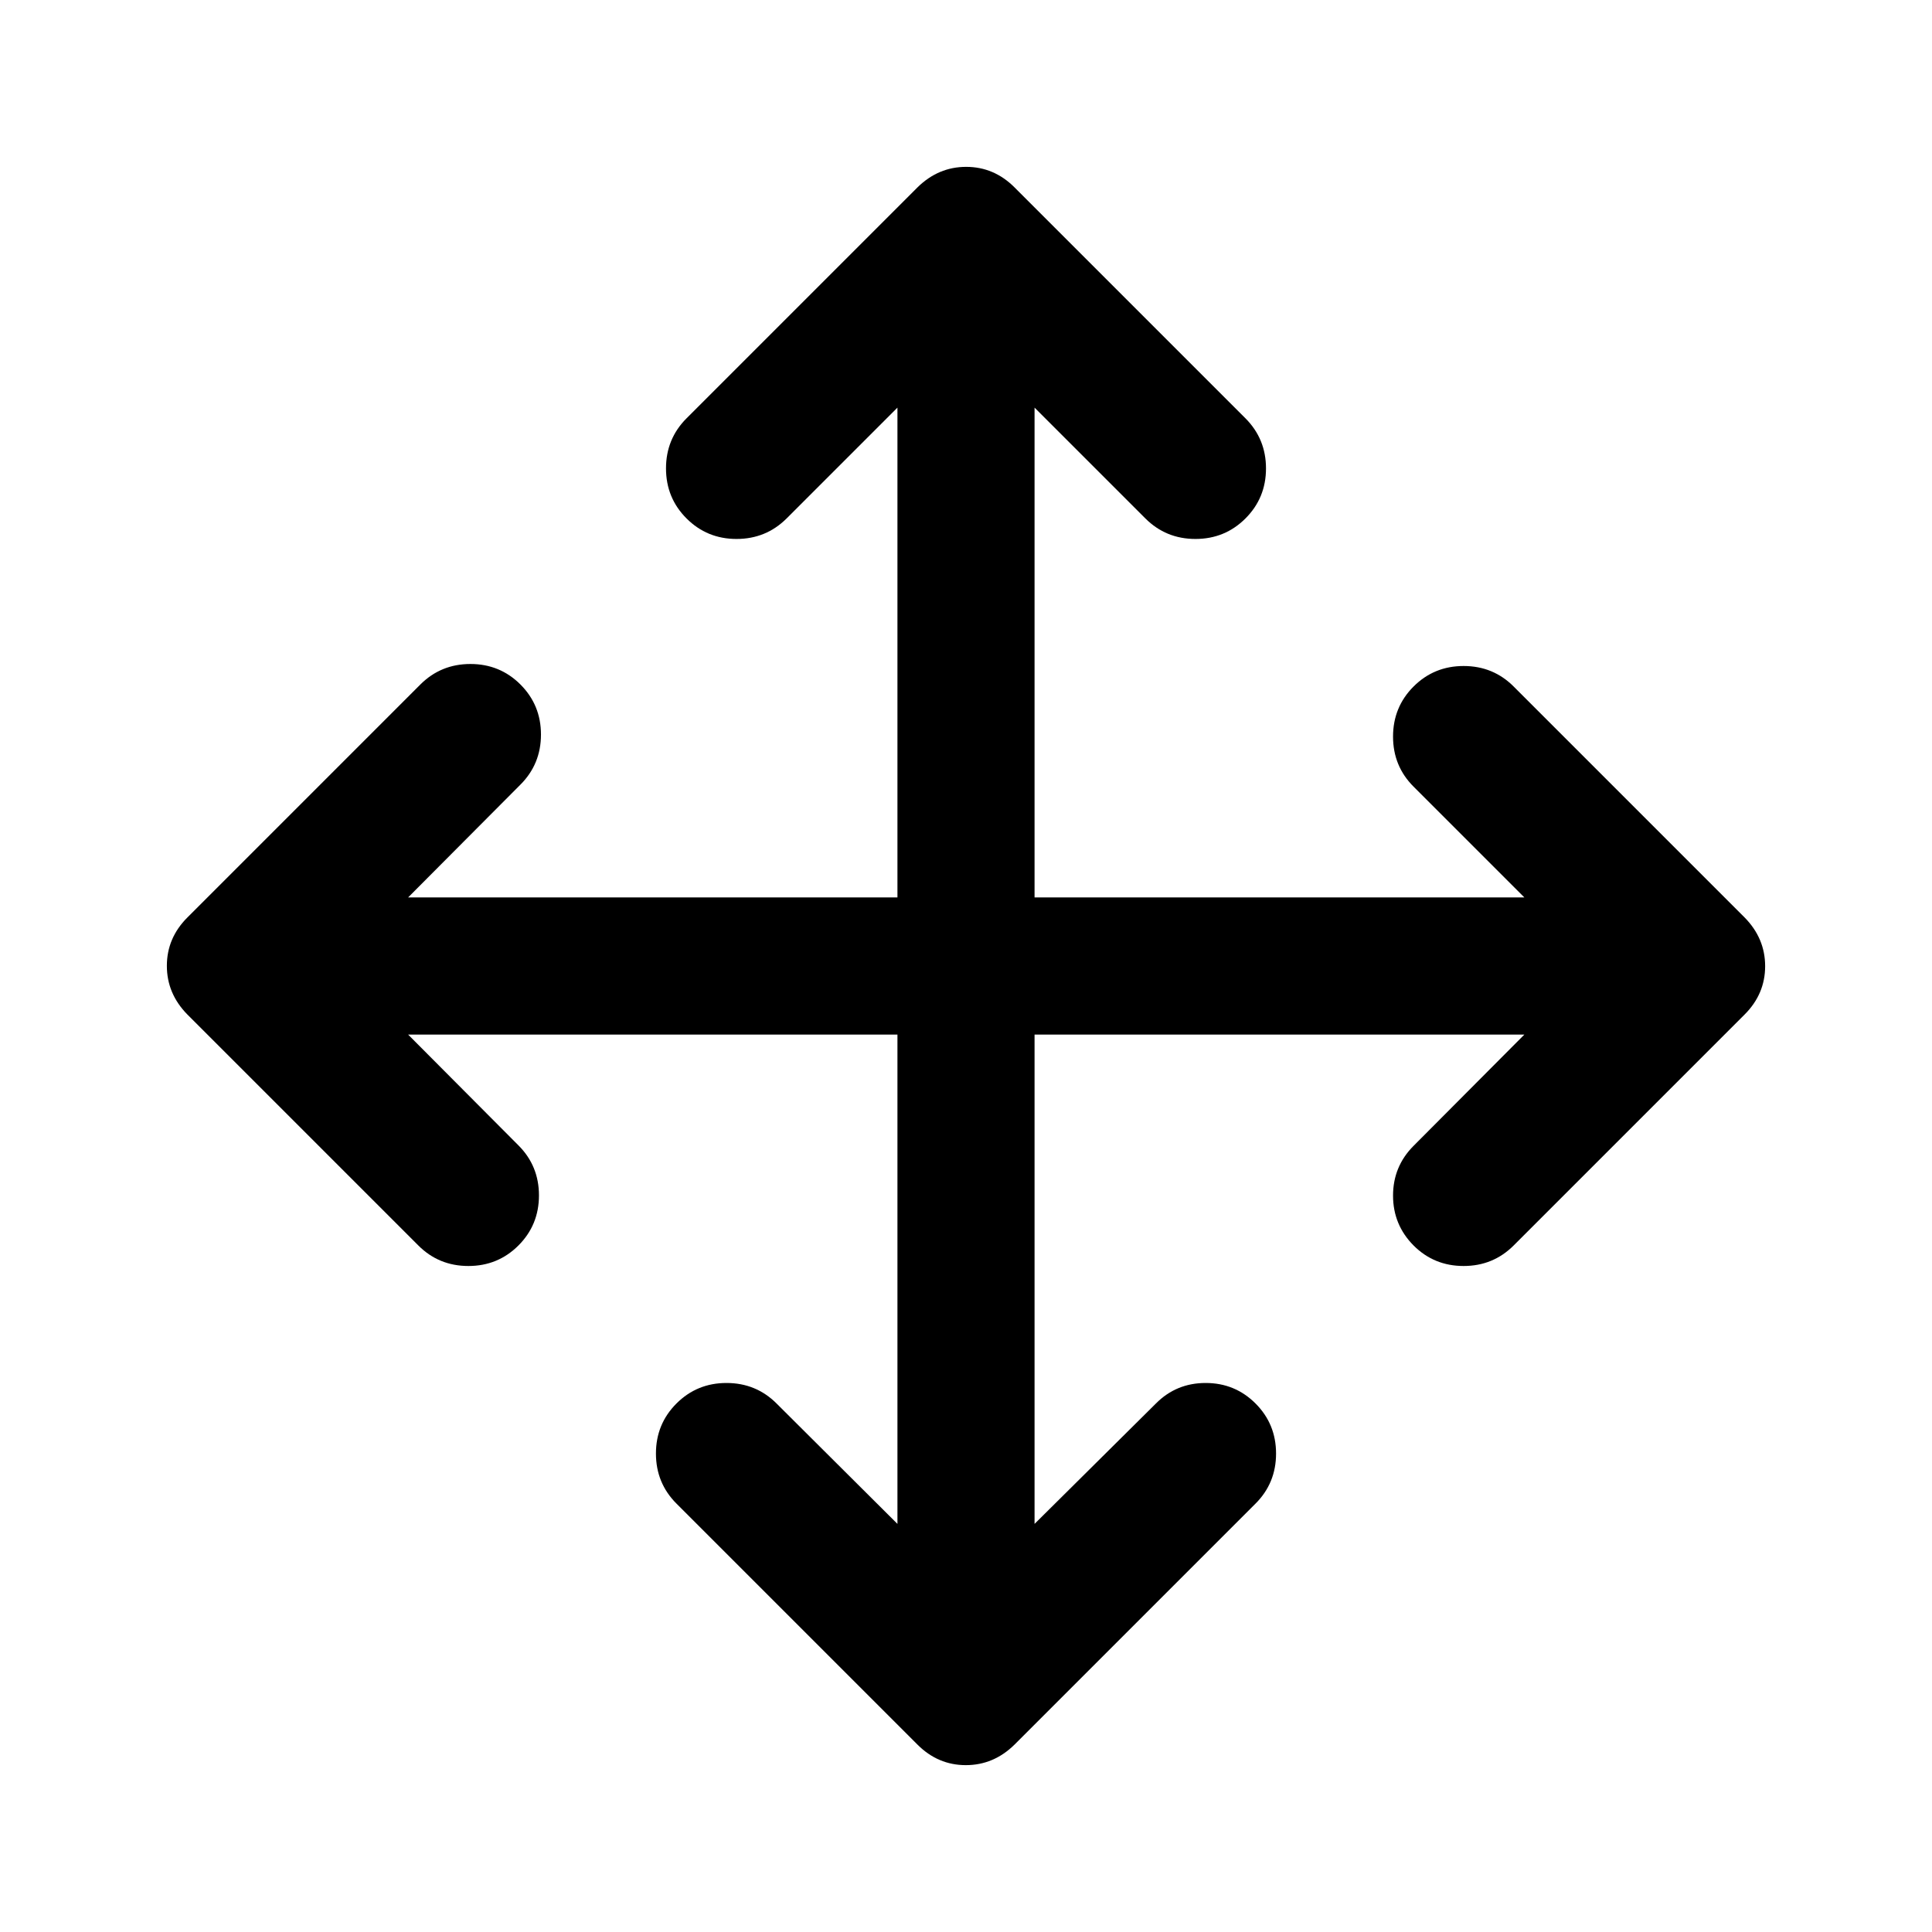 <svg xmlns="http://www.w3.org/2000/svg" width="48" height="48" viewBox="0 96 960 960"><path d="M445.935 610.065H202.783l54.826 55.065q10.195 10.186 10.195 24.865 0 14.679-10.195 24.875-10.196 10.195-24.875 10.195t-24.865-10.195L93.109 600.109q-10.196-10.37-10.196-24.196 0-13.826 10.196-24.022l115.76-115.761q10.212-10.195 24.878-10.195t24.862 10.195q10.195 10.196 10.195 24.862 0 14.666-10.195 24.878l-55.826 56.065h243.152V298.544l-55.065 55.065q-10.24 10.195-24.892 10.195t-24.848-10.195q-10.195-10.196-10.195-24.862 0-14.666 10.195-24.878l114.761-114.76q10.37-10.196 24.196-10.196 13.826 0 24.022 10.196l114.761 114.76q10.195 10.24 10.195 24.892t-10.195 24.848q-10.196 10.195-24.862 10.195-14.666 0-24.878-10.195l-55.065-55.065v243.391h243.391l-55.065-55.065q-10.195-10.186-10.195-24.865 0-14.679 10.195-24.875 10.196-10.195 24.875-10.195t24.865 10.195l114.76 114.761q10.196 10.37 10.196 24.196 0 13.826-10.196 24.022L752.131 714.87q-10.212 10.195-24.878 10.195t-24.862-10.195q-10.195-10.292-10.195-24.782 0-14.491 10.195-24.718l55.065-55.305H514.065v243.152l60.305-59.826q10.122-10.195 24.713-10.195 14.591 0 24.787 10.195 10.195 10.196 10.195 24.875t-10.195 24.865l-119.761 119.76q-10.37 10.196-24.196 10.196-13.826 0-24.022-10.196L336.13 843.131q-10.195-10.212-10.195-24.878t10.195-24.862q10.196-10.195 24.862-10.195 14.666 0 24.878 10.195l60.065 59.826V610.065Z"/></svg>
